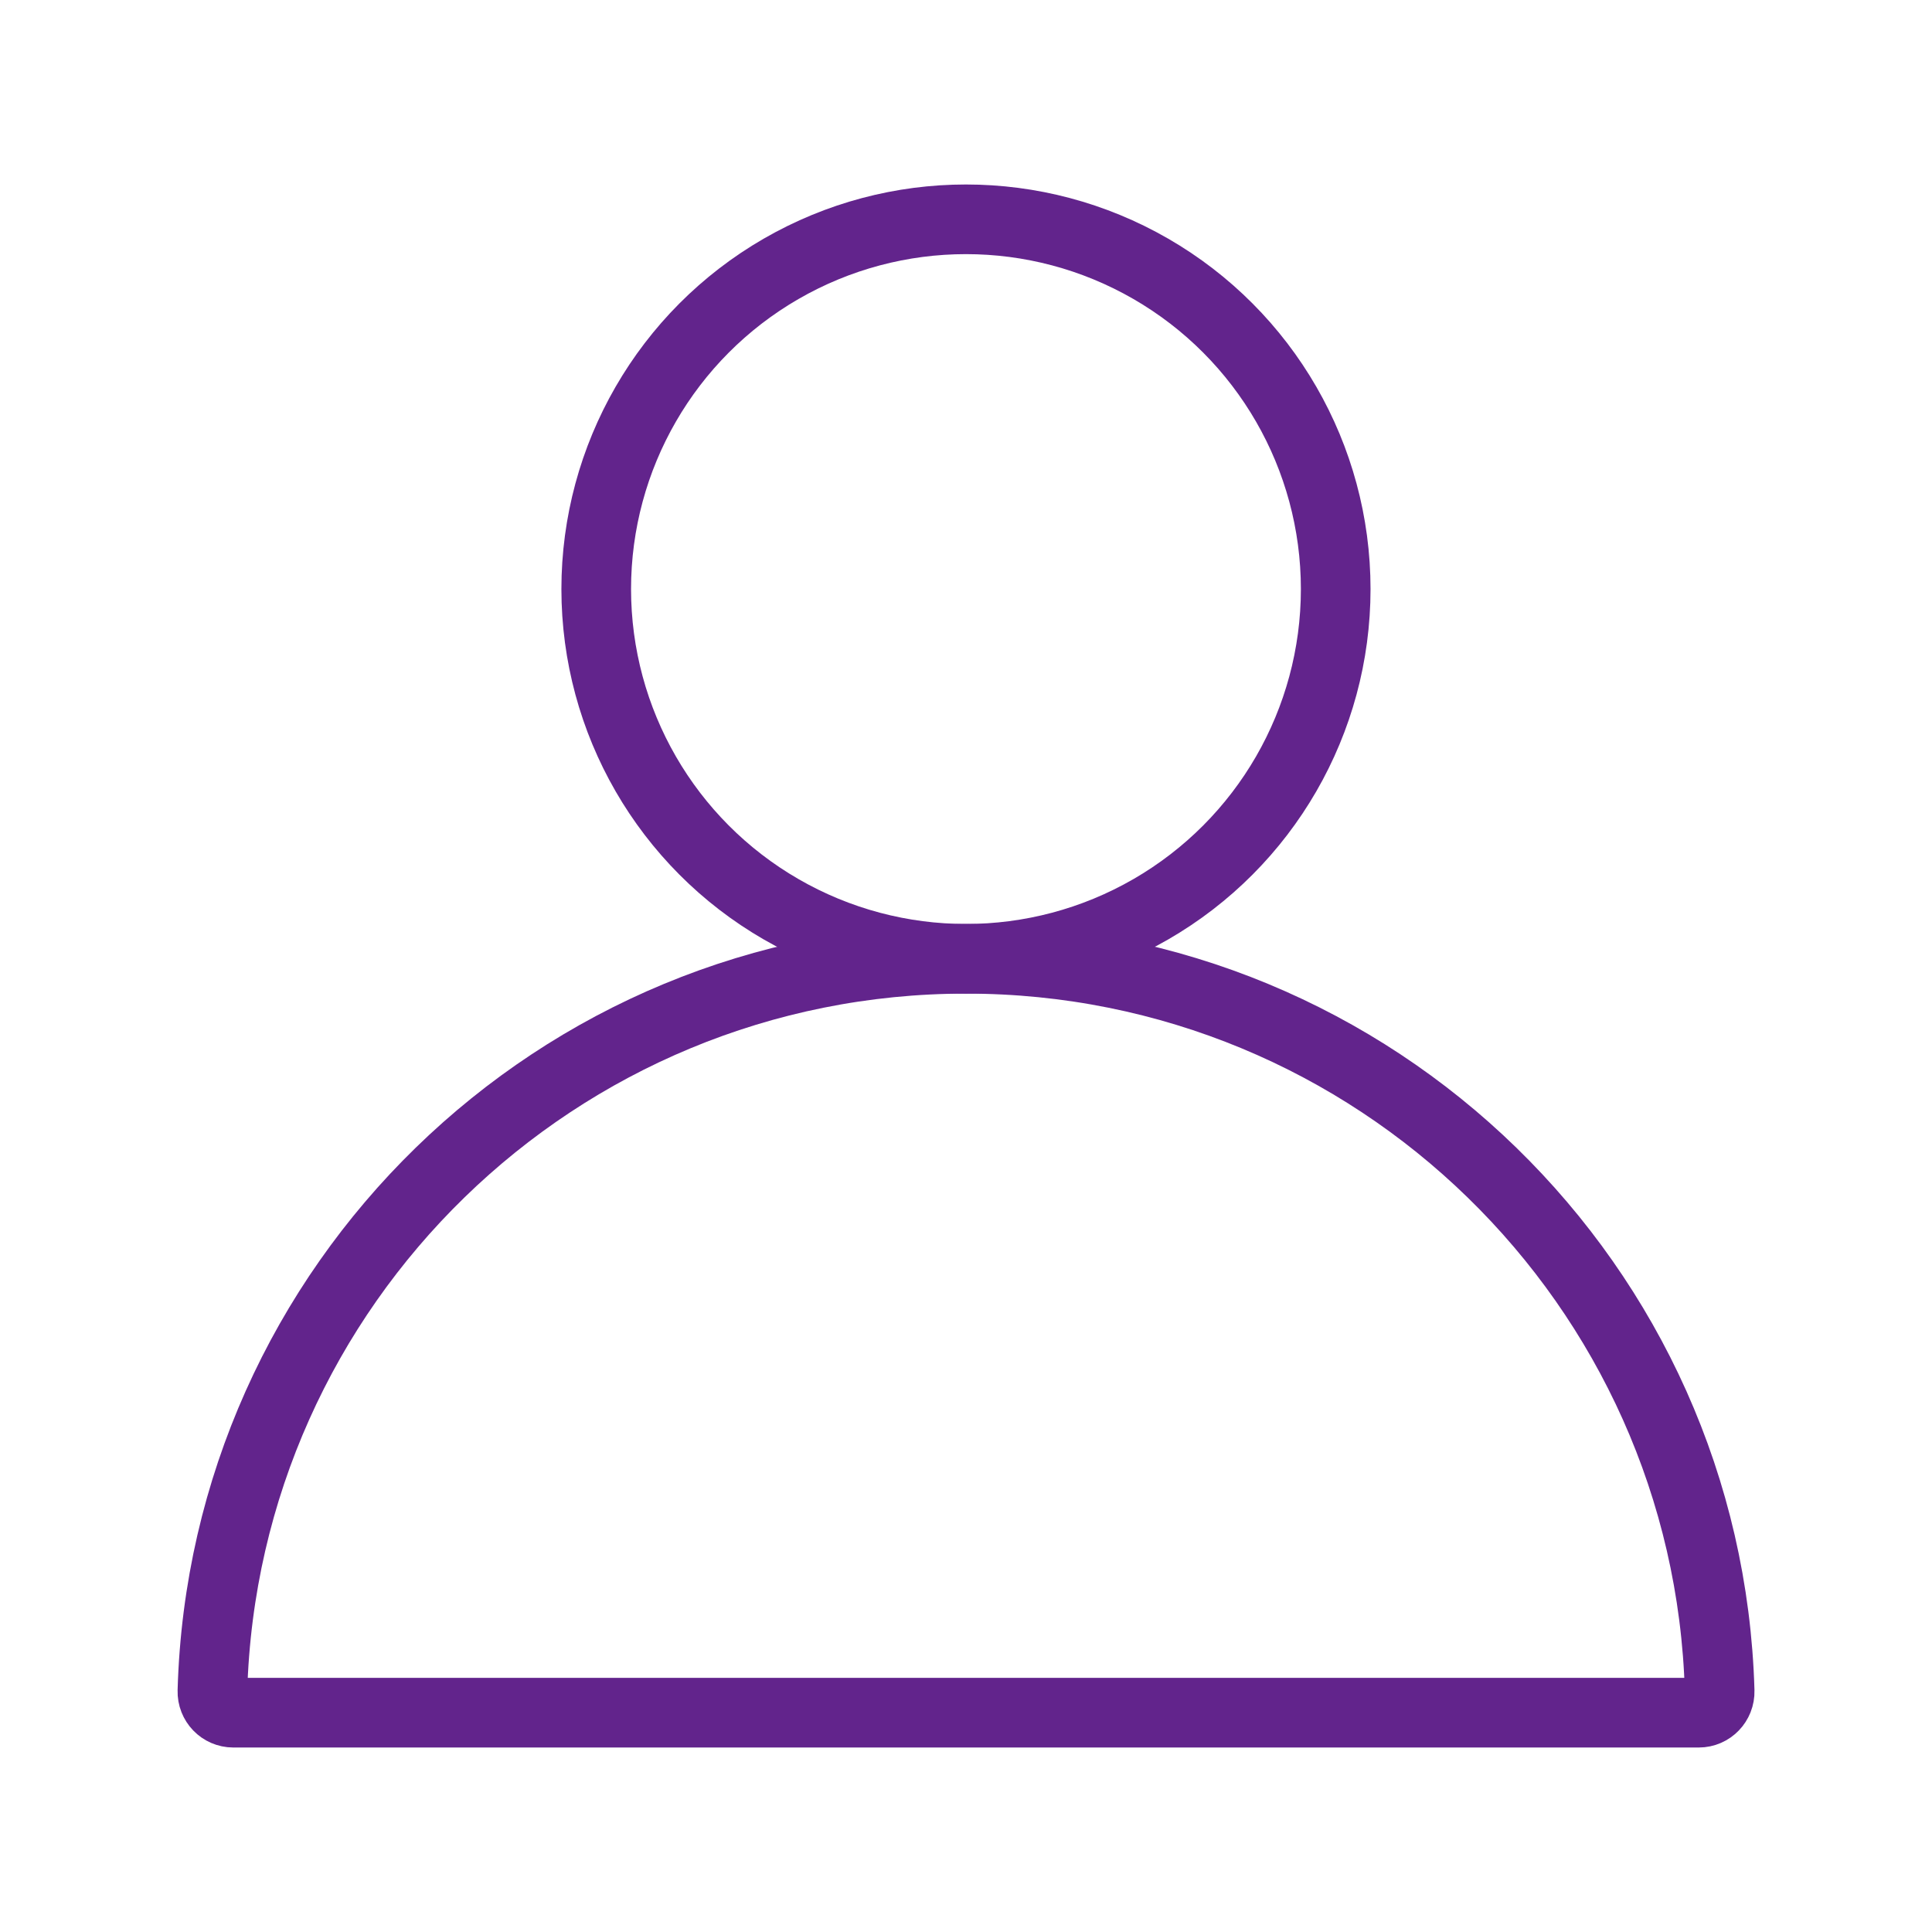 <?xml version="1.0" encoding="UTF-8"?>
<svg id="svg1124" xmlns="http://www.w3.org/2000/svg" viewBox="0 0 277.41 277.41">
  <defs>
    <style>
      .cls-1 {
        fill: none;
        stroke: #62248c;
        stroke-linecap: round;
        stroke-linejoin: round;
        stroke-width: 10px;
      }
    </style>
  </defs>
  <path class="cls-1" d="M243.91,245.92H33.5c-1.7,0-3.05-1.41-3-3.11,1.65-58.34,49.47-105.14,108.21-105.14s106.56,46.8,108.21,105.14c.05,1.7-1.3,3.11-3,3.11Z"/>
  <circle class="cls-1" cx="138.7" cy="84.58" r="53.09"/>
</svg>